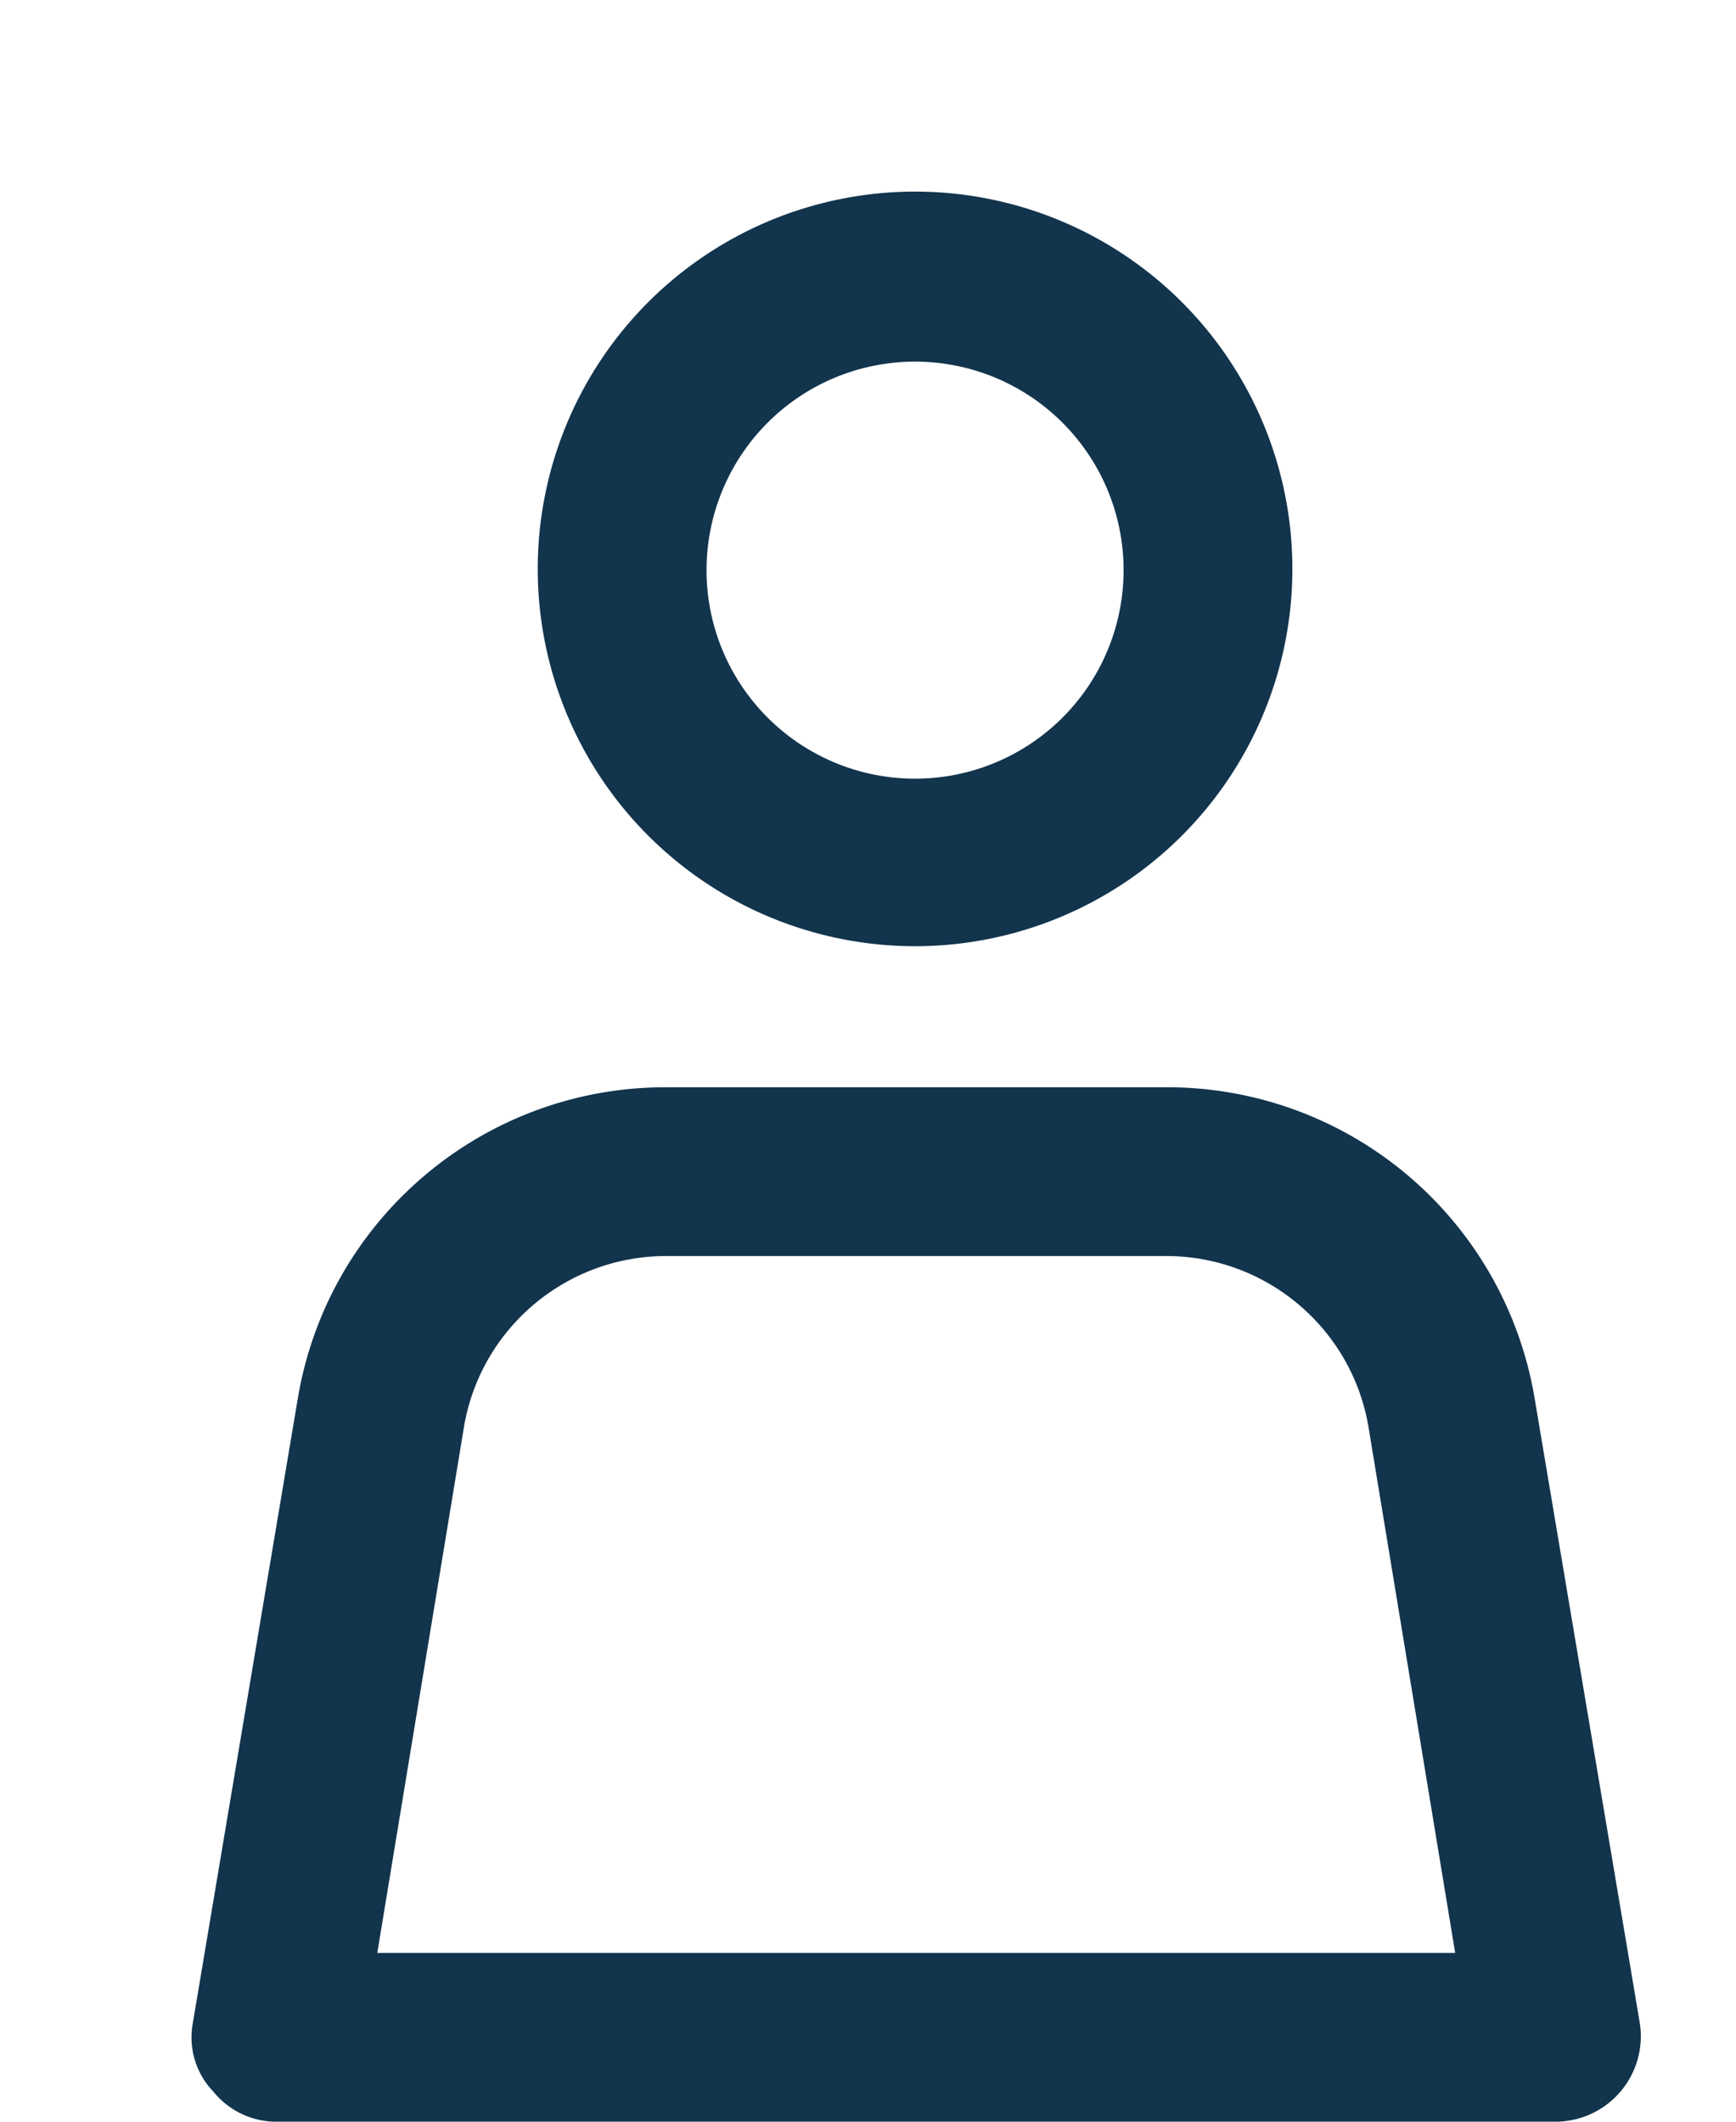 <svg xmlns="http://www.w3.org/2000/svg" fill="none" viewBox="0 0 9 11"><path fill="#12344D" fill-rule="evenodd" d="M2.938 3.701A1.956 1.956 0 106.55 2.198a1.956 1.956 0 00-3.612 1.503zm.809-1.163a1.081 1.081 0 111.994.836 1.081 1.081 0 01-1.994-.836zM1.437 11H8.07a.443.443 0 00.431-.513L7.956 7.25A1.931 1.931 0 006.05 5.637h-2.6c-.944 0-1.75.682-1.906 1.613L1 10.487a.406.406 0 00.106.357c.081.1.203.158.332.156zm6.107-.875H1.956l.45-2.731c.088-.508.528-.88 1.044-.882h2.6c.516.002.956.374 1.044.882l.45 2.73z" clip-rule="evenodd"/></svg>